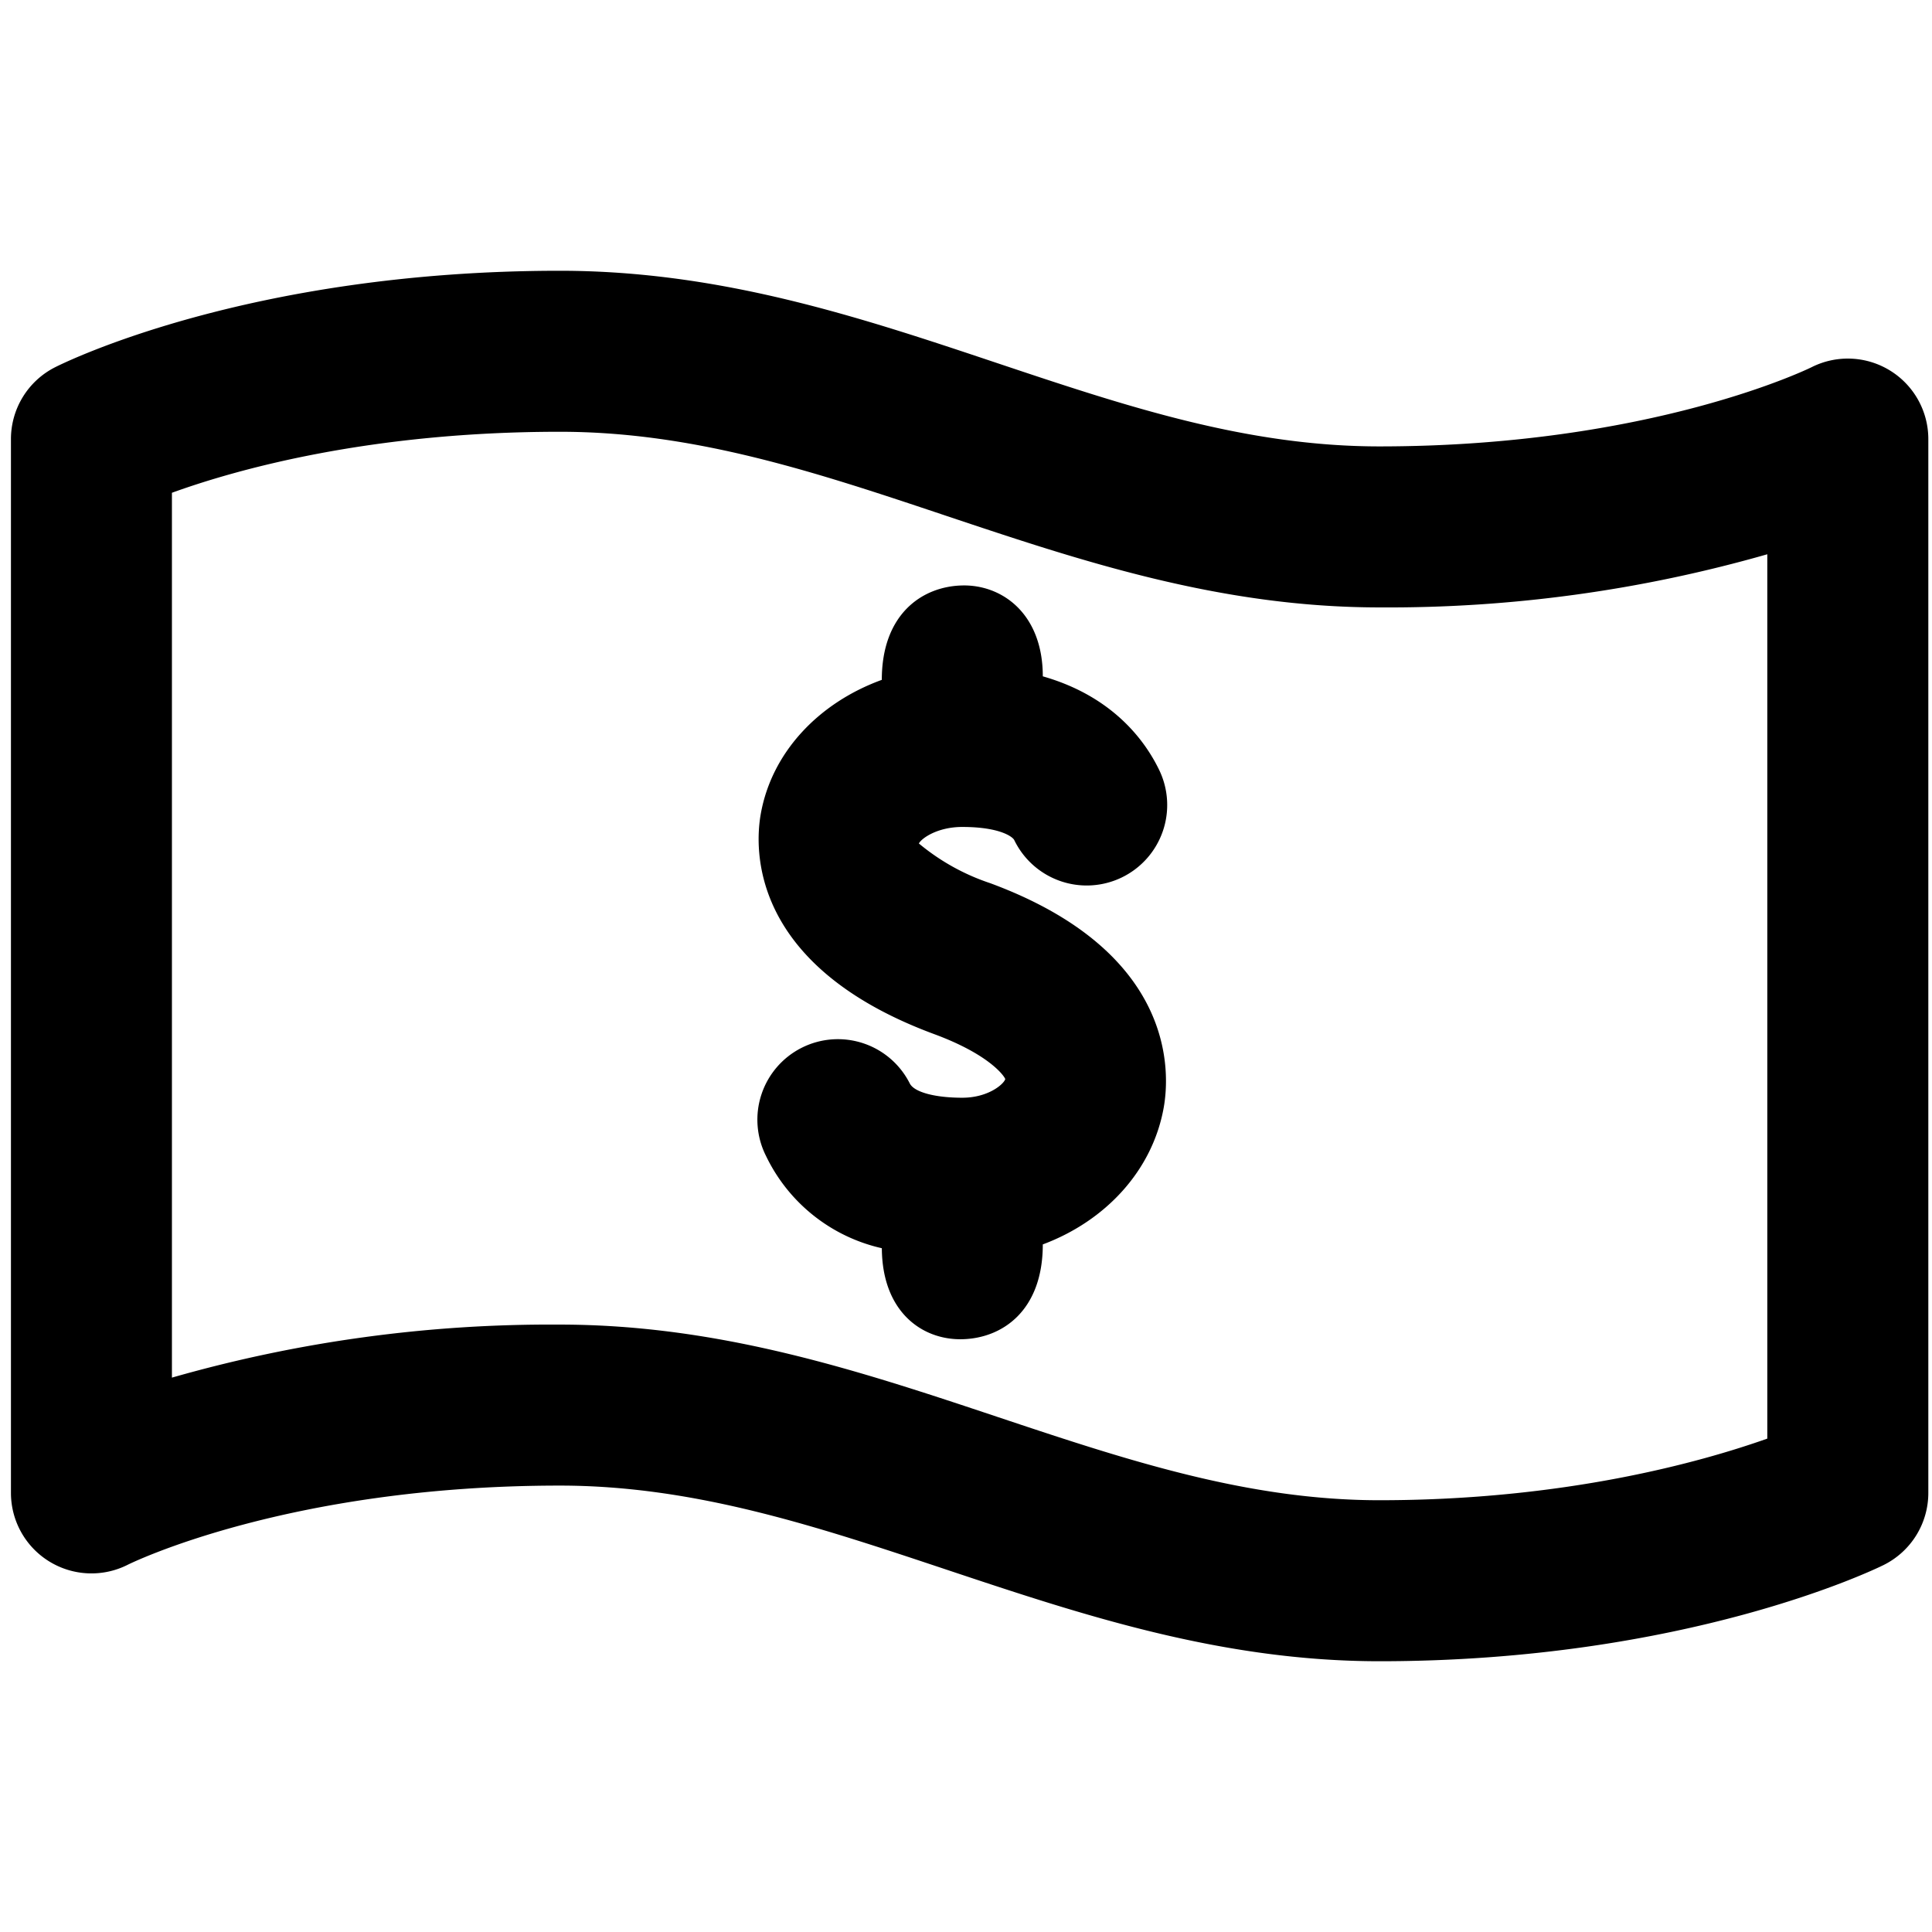 <svg xmlns="http://www.w3.org/2000/svg" viewBox="0 0 264 264">
    <path d="M129.333 214.485C111.628 208.579 94.906 203 76.496 203c-37.224 0-58.82 10.707-59.034 10.815a11 11 0 0 1-10.726-.445 11 11 0 0 1-5.24-9.371v-144a11 11 0 0 1 6-9.8c1.057-.538 26.379-13.2 69-13.2 22.069 0 41.219 6.409 59.739 12.608 17.505 5.858 34.039 11.392 52.262 11.392 37.079 0 58.846-10.72 59.062-10.829a11 11 0 0 1 10.713.467A11 11 0 0 1 263.498 60v144a11 11 0 0 1-6.108 9.853c-1.082.536-26.96 13.148-68.892 13.148-21.646-.001-40.717-6.364-59.165-12.516Zm6.961-20.87c17.55 5.855 34.127 11.385 52.2 11.385 25.343 0 43.953-5.214 53-8.42V75.738a188 188 0 0 1-53 7.262c-21.807 0-40.838-6.37-59.244-12.53C111.625 64.57 94.979 59 76.493 59c-25.942 0-44.188 5.147-53 8.335v120.912a187.827 187.827 0 0 1 53-7.246c21.99-.001 41.215 6.412 59.805 12.614Zm-15.8-23.053a23.218 23.218 0 0 1-15.823-12.611 11 11 0 0 1 4.872-14.774 11 11 0 0 1 14.774 4.872c.6 1.185 3.414 1.951 7.177 1.951 3.535 0 5.66-1.845 5.872-2.546-.145-.439-2.192-3.365-9.686-6.136-25.334-9.366-24.561-25.421-23.721-30.118 1.505-8.41 7.908-15.164 16.535-18.3 0-8.975 5.5-12.78 11-12.9s11 3.925 11 12.418c9.546 2.726 13.961 8.782 15.9 12.788a11 11 0 0 1-5.107 14.694 11 11 0 0 1-14.694-5.107c-.226-.465-2.013-1.793-7.1-1.793-3.45 0-5.611 1.594-5.931 2.259a30.045 30.045 0 0 0 9.746 5.424c25.409 9.393 24.57 25.85 23.708 30.67-1.536 8.585-7.931 15.481-16.522 18.691 0 9.031-5.5 12.826-11 12.955s-10.946-3.748-10.994-12.437Z"/>
</svg>
